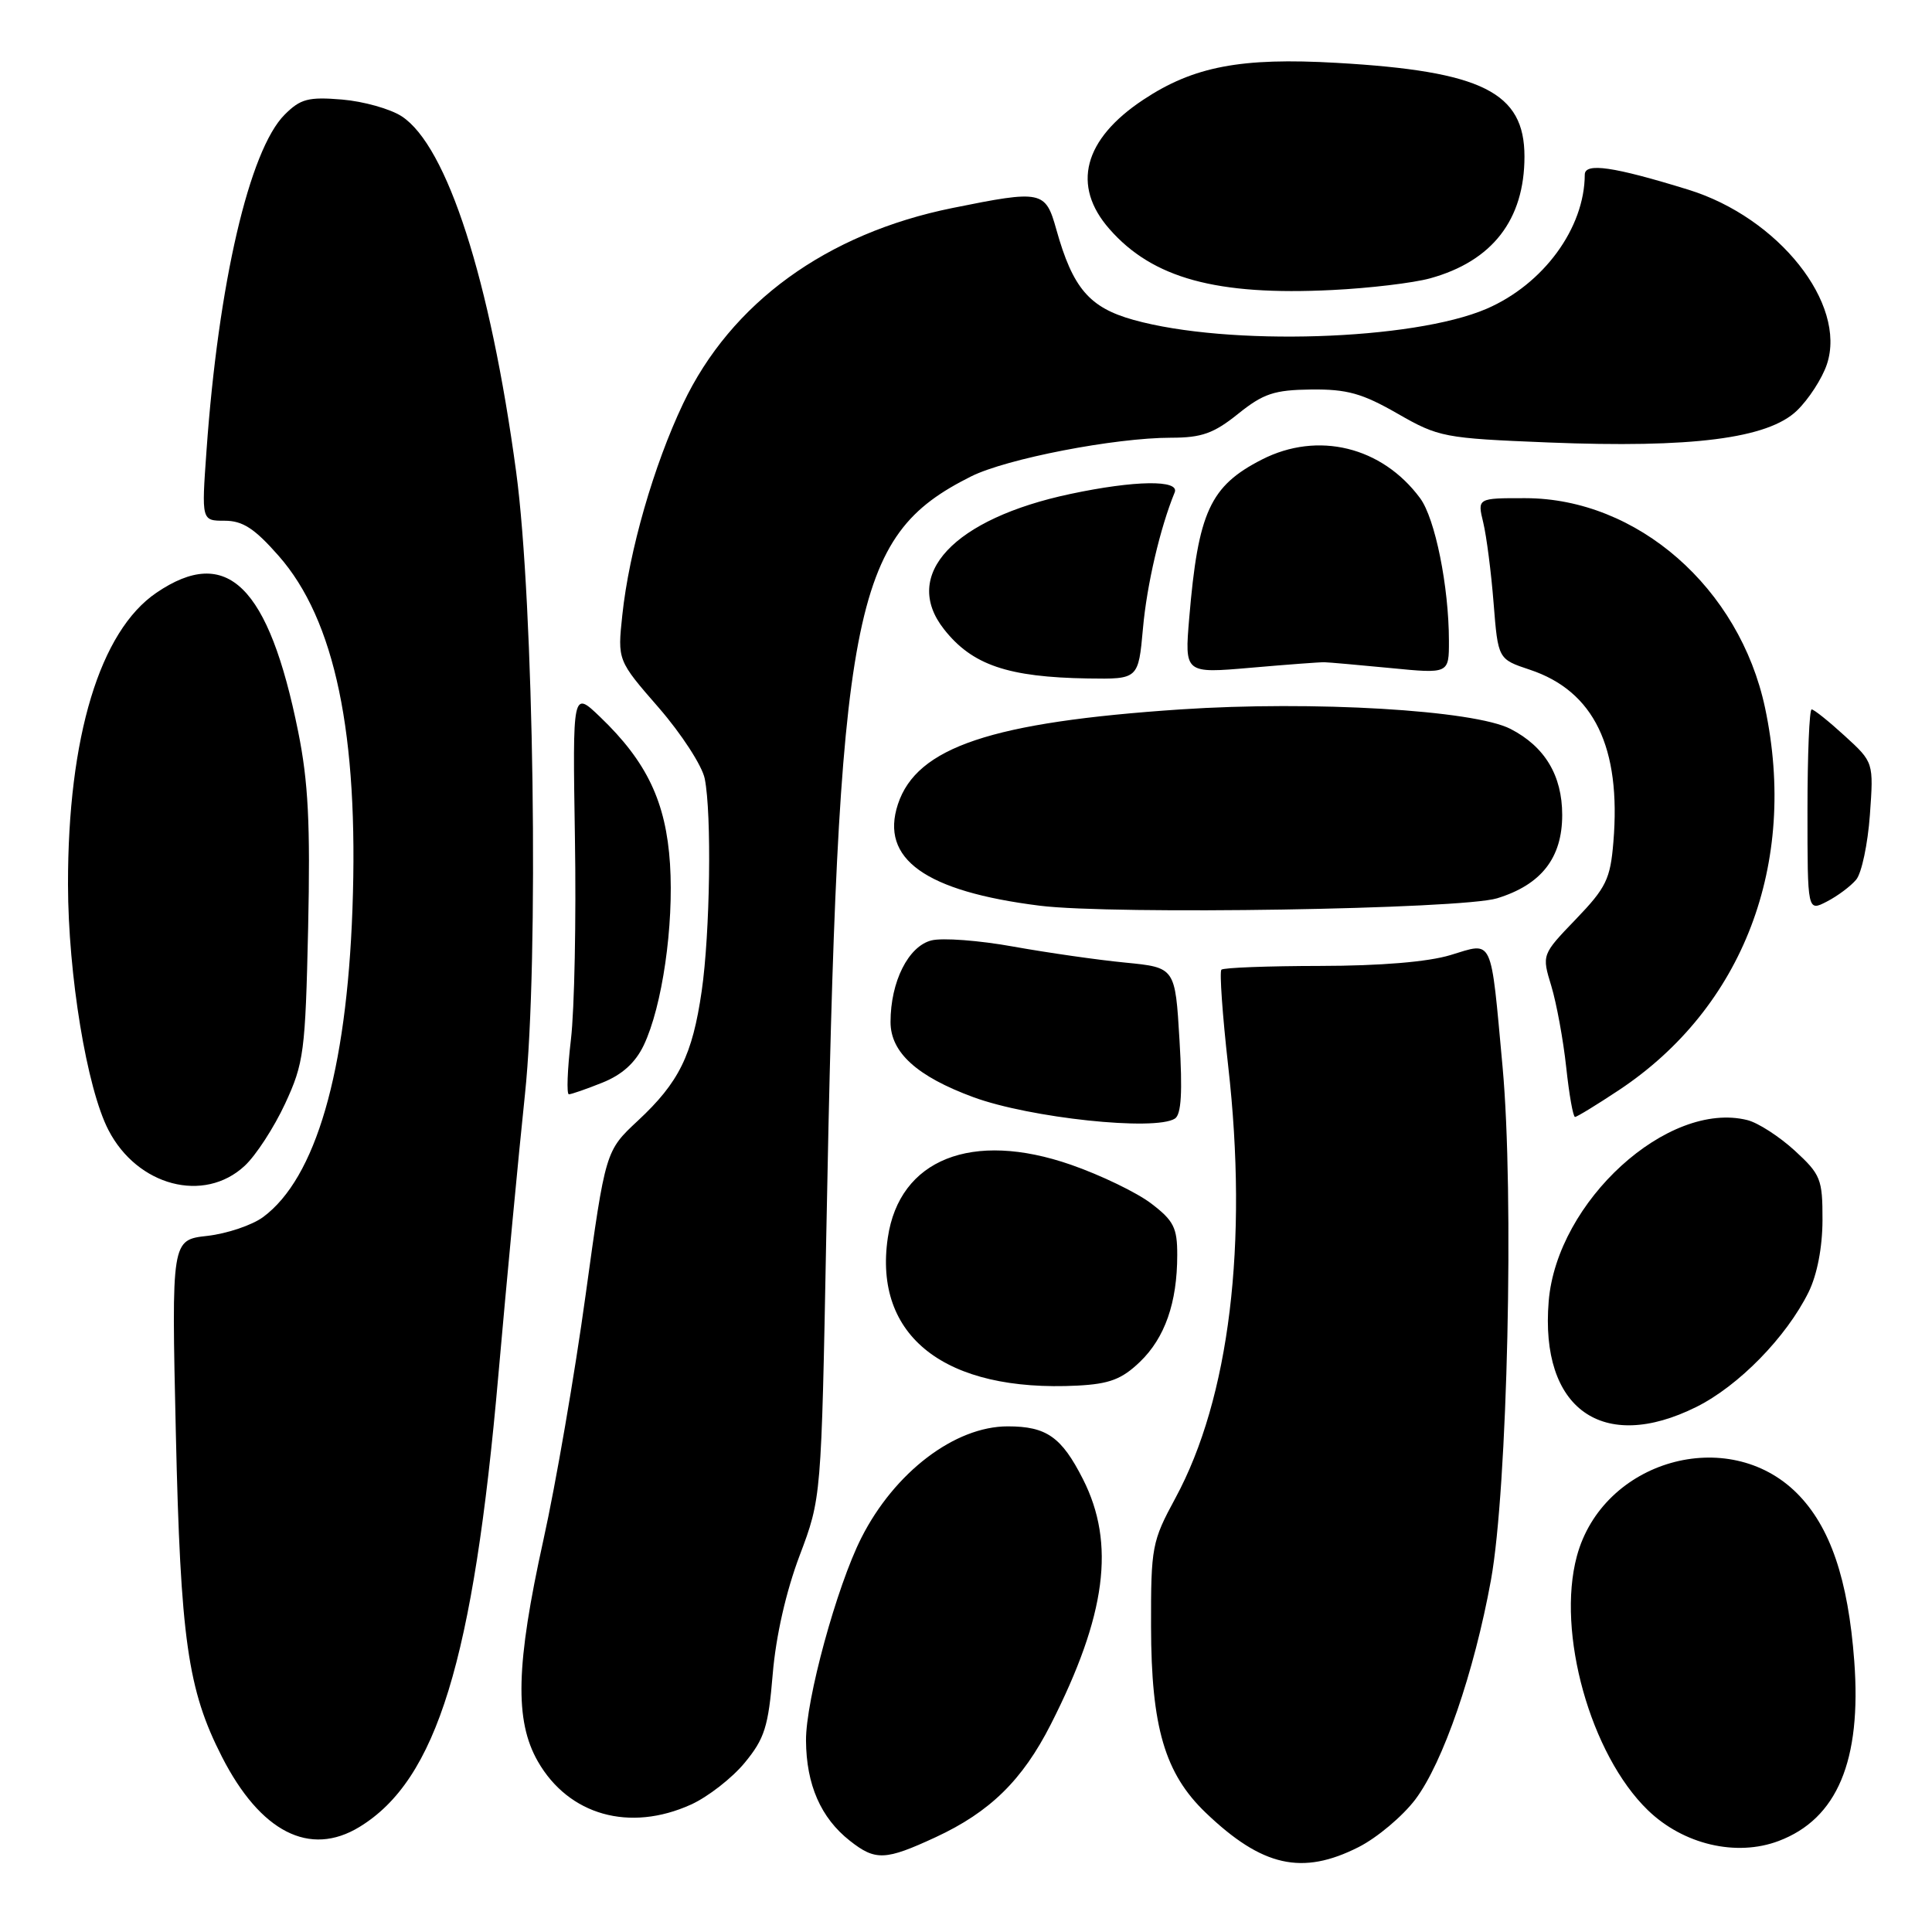 <?xml version="1.0" encoding="UTF-8" standalone="no"?>
<!DOCTYPE svg PUBLIC "-//W3C//DTD SVG 1.1//EN" "http://www.w3.org/Graphics/SVG/1.1/DTD/svg11.dtd" >
<svg xmlns="http://www.w3.org/2000/svg" xmlns:xlink="http://www.w3.org/1999/xlink" version="1.1" viewBox="0 0 256 256">
 <g >
 <path fill="currentColor"
d=" M 180.02 244.75 C 182.47 243.51 185.86 240.66 187.55 238.42 C 191.21 233.55 195.34 221.57 197.56 209.36 C 199.76 197.25 200.64 158.20 199.10 141.38 C 197.49 123.88 197.92 124.82 192.20 126.55 C 189.21 127.46 182.92 127.98 174.92 127.99 C 168.00 128.00 162.11 128.22 161.84 128.49 C 161.58 128.76 161.98 134.49 162.74 141.24 C 165.41 164.78 162.91 185.27 155.75 198.50 C 152.64 204.24 152.50 204.97 152.52 215.50 C 152.54 228.86 154.35 235.01 159.77 240.20 C 167.24 247.35 172.54 248.54 180.02 244.75 Z  M 124.00 243.43 C 131.17 240.10 135.48 235.88 139.23 228.50 C 146.58 214.04 147.83 204.54 143.50 196.00 C 140.66 190.40 138.67 189.00 133.53 189.00 C 126.52 189.00 118.52 195.09 114.13 203.78 C 110.87 210.22 106.76 225.28 106.80 230.64 C 106.84 236.49 108.76 240.88 112.61 243.91 C 116.01 246.59 117.31 246.53 124.00 243.43 Z  M 235.68 243.94 C 243.44 241.01 246.68 233.30 245.70 220.11 C 244.89 209.25 242.51 202.28 238.11 197.87 C 228.99 188.75 212.36 193.51 208.94 206.21 C 206.22 216.31 210.75 232.50 218.35 239.86 C 223.05 244.41 230.07 246.06 235.68 243.94 Z  M 47.63 242.08 C 57.87 235.84 62.72 220.05 66.04 182.16 C 67.14 169.70 68.72 152.97 69.56 145.00 C 71.42 127.39 70.75 79.89 68.39 62.50 C 64.95 37.05 59.25 19.36 53.24 15.42 C 51.73 14.43 48.17 13.43 45.32 13.19 C 40.85 12.82 39.81 13.10 37.72 15.19 C 33.04 19.87 28.93 37.56 27.36 59.75 C 26.70 69.00 26.70 69.00 29.77 69.00 C 32.16 69.00 33.73 70.02 36.92 73.65 C 44.39 82.13 47.55 97.28 46.70 120.50 C 45.92 142.05 41.83 156.12 34.86 161.27 C 33.41 162.34 30.09 163.46 27.48 163.76 C 22.72 164.29 22.72 164.29 23.30 189.90 C 23.92 217.21 24.87 223.89 29.40 232.77 C 34.50 242.76 41.04 246.10 47.63 242.08 Z  M 91.57 239.11 C 93.81 238.09 97.01 235.60 98.68 233.57 C 101.31 230.38 101.81 228.80 102.39 221.82 C 102.81 216.79 104.15 210.90 105.95 206.13 C 108.83 198.50 108.83 198.50 109.48 164.00 C 111.05 80.42 112.83 71.07 128.67 63.13 C 133.37 60.78 147.72 58.00 155.19 58.00 C 159.22 58.00 160.83 57.43 164.05 54.84 C 167.40 52.15 168.83 51.67 173.74 51.61 C 178.49 51.56 180.50 52.12 185.17 54.80 C 190.65 57.94 191.31 58.07 205.17 58.63 C 224.17 59.39 234.24 58.11 238.09 54.42 C 239.66 52.91 241.46 50.13 242.08 48.25 C 244.73 40.24 235.66 28.83 223.73 25.14 C 213.79 22.07 210.00 21.52 209.99 23.14 C 209.97 30.22 204.51 37.67 196.97 40.92 C 187.22 45.11 162.75 45.89 150.21 42.39 C 144.35 40.76 142.15 38.20 139.97 30.41 C 138.53 25.26 138.07 25.16 126.21 27.56 C 109.51 30.94 96.87 40.12 90.52 53.47 C 86.62 61.67 83.36 73.00 82.46 81.50 C 81.82 87.50 81.82 87.50 87.30 93.79 C 90.30 97.25 93.04 101.47 93.38 103.17 C 94.32 107.83 94.09 123.63 92.98 131.31 C 91.75 139.81 89.97 143.43 84.52 148.50 C 80.23 152.50 80.23 152.50 77.60 171.57 C 76.16 182.05 73.64 196.68 72.00 204.07 C 68.36 220.56 68.17 227.99 71.27 233.40 C 75.36 240.53 83.43 242.80 91.57 239.11 Z  M 224.79 186.42 C 230.40 183.62 236.69 177.18 239.64 171.23 C 240.78 168.91 241.48 165.30 241.49 161.67 C 241.50 156.23 241.26 155.63 237.80 152.45 C 235.76 150.59 232.95 148.77 231.54 148.42 C 221.02 145.78 206.31 159.18 205.21 172.42 C 204.03 186.68 212.34 192.62 224.79 186.42 Z  M 151.03 180.47 C 154.35 177.29 155.99 172.62 155.99 166.30 C 156.00 162.68 155.52 161.74 152.54 159.47 C 150.64 158.02 145.86 155.71 141.92 154.34 C 128.79 149.77 119.17 153.60 117.64 164.00 C 115.71 177.08 125.21 184.49 142.77 183.60 C 147.00 183.38 148.64 182.76 151.03 180.47 Z  M 32.41 154.49 C 33.90 153.12 36.31 149.40 37.78 146.24 C 40.27 140.86 40.46 139.41 40.83 122.95 C 41.13 109.17 40.85 103.59 39.51 96.95 C 35.60 77.59 30.08 72.18 20.73 78.54 C 13.24 83.63 8.99 97.64 9.01 117.21 C 9.03 129.16 11.50 144.20 14.37 149.74 C 18.20 157.16 27.03 159.48 32.41 154.49 Z  M 155.68 148.22 C 156.53 147.68 156.70 144.71 156.29 137.83 C 155.72 128.20 155.72 128.20 149.11 127.55 C 145.47 127.20 138.80 126.24 134.28 125.43 C 129.76 124.61 124.87 124.24 123.42 124.61 C 120.36 125.38 118.00 130.08 118.00 135.42 C 118.00 139.46 121.50 142.63 129.00 145.39 C 136.50 148.14 153.04 149.90 155.68 148.22 Z  M 214.51 144.45 C 230.97 133.53 238.26 114.46 233.88 93.80 C 230.50 77.90 216.95 66.03 202.12 66.01 C 195.75 66.00 195.75 66.00 196.54 69.25 C 196.97 71.04 197.59 75.84 197.91 79.92 C 198.50 87.34 198.50 87.34 202.71 88.74 C 211.21 91.57 214.83 99.02 213.78 111.59 C 213.38 116.48 212.82 117.63 208.81 121.80 C 204.29 126.50 204.29 126.50 205.56 130.66 C 206.25 132.95 207.14 137.79 207.53 141.41 C 207.92 145.04 208.44 148.00 208.70 148.00 C 208.95 148.00 211.57 146.40 214.51 144.45 Z  M 79.81 143.46 C 82.44 142.41 84.19 140.82 85.30 138.50 C 87.75 133.36 89.30 122.64 88.78 114.48 C 88.25 106.28 85.72 100.94 79.52 95.00 C 75.87 91.50 75.87 91.50 76.18 111.00 C 76.36 121.72 76.12 133.76 75.65 137.75 C 75.18 141.74 75.06 145.00 75.38 145.00 C 75.70 145.00 77.69 144.31 79.81 143.46 Z  M 198.37 119.03 C 204.23 117.23 207.00 113.68 207.00 107.99 C 207.00 102.76 204.70 98.93 200.16 96.59 C 195.33 94.09 173.96 92.83 156.43 94.00 C 131.39 95.68 121.47 99.00 118.98 106.56 C 116.59 113.81 122.60 118.11 137.77 120.01 C 147.51 121.23 193.64 120.48 198.37 119.03 Z  M 245.96 116.55 C 246.68 115.68 247.49 111.83 247.77 107.99 C 248.27 101.01 248.27 101.01 244.44 97.51 C 242.33 95.58 240.36 94.00 240.05 94.00 C 239.75 94.00 239.50 100.03 239.50 107.40 C 239.50 120.79 239.50 120.79 242.07 119.46 C 243.49 118.73 245.24 117.42 245.96 116.55 Z  M 151.45 83.25 C 151.96 77.49 153.73 69.92 155.65 65.25 C 156.35 63.55 150.37 63.64 141.84 65.45 C 126.35 68.73 119.40 76.16 125.08 83.37 C 128.81 88.12 133.54 89.73 144.17 89.90 C 150.84 90.00 150.84 90.00 151.45 83.25 Z  M 175.50 87.75 C 176.05 87.76 179.99 88.11 184.25 88.52 C 192.00 89.28 192.00 89.28 191.99 84.89 C 191.98 77.72 190.16 68.69 188.17 66.01 C 183.12 59.18 174.62 57.11 167.21 60.89 C 160.34 64.40 158.76 67.84 157.58 81.87 C 156.96 89.24 156.96 89.24 165.73 88.48 C 170.55 88.06 174.95 87.73 175.50 87.75 Z  M 189.50 36.88 C 197.75 34.60 202.00 29.11 202.00 20.74 C 202.00 12.23 196.40 9.43 177.13 8.33 C 164.44 7.60 158.15 8.80 151.50 13.21 C 143.57 18.46 141.96 24.61 147.01 30.35 C 152.73 36.88 161.19 39.19 176.50 38.43 C 181.45 38.19 187.30 37.49 189.50 36.88 Z "/>
</g>
</svg>